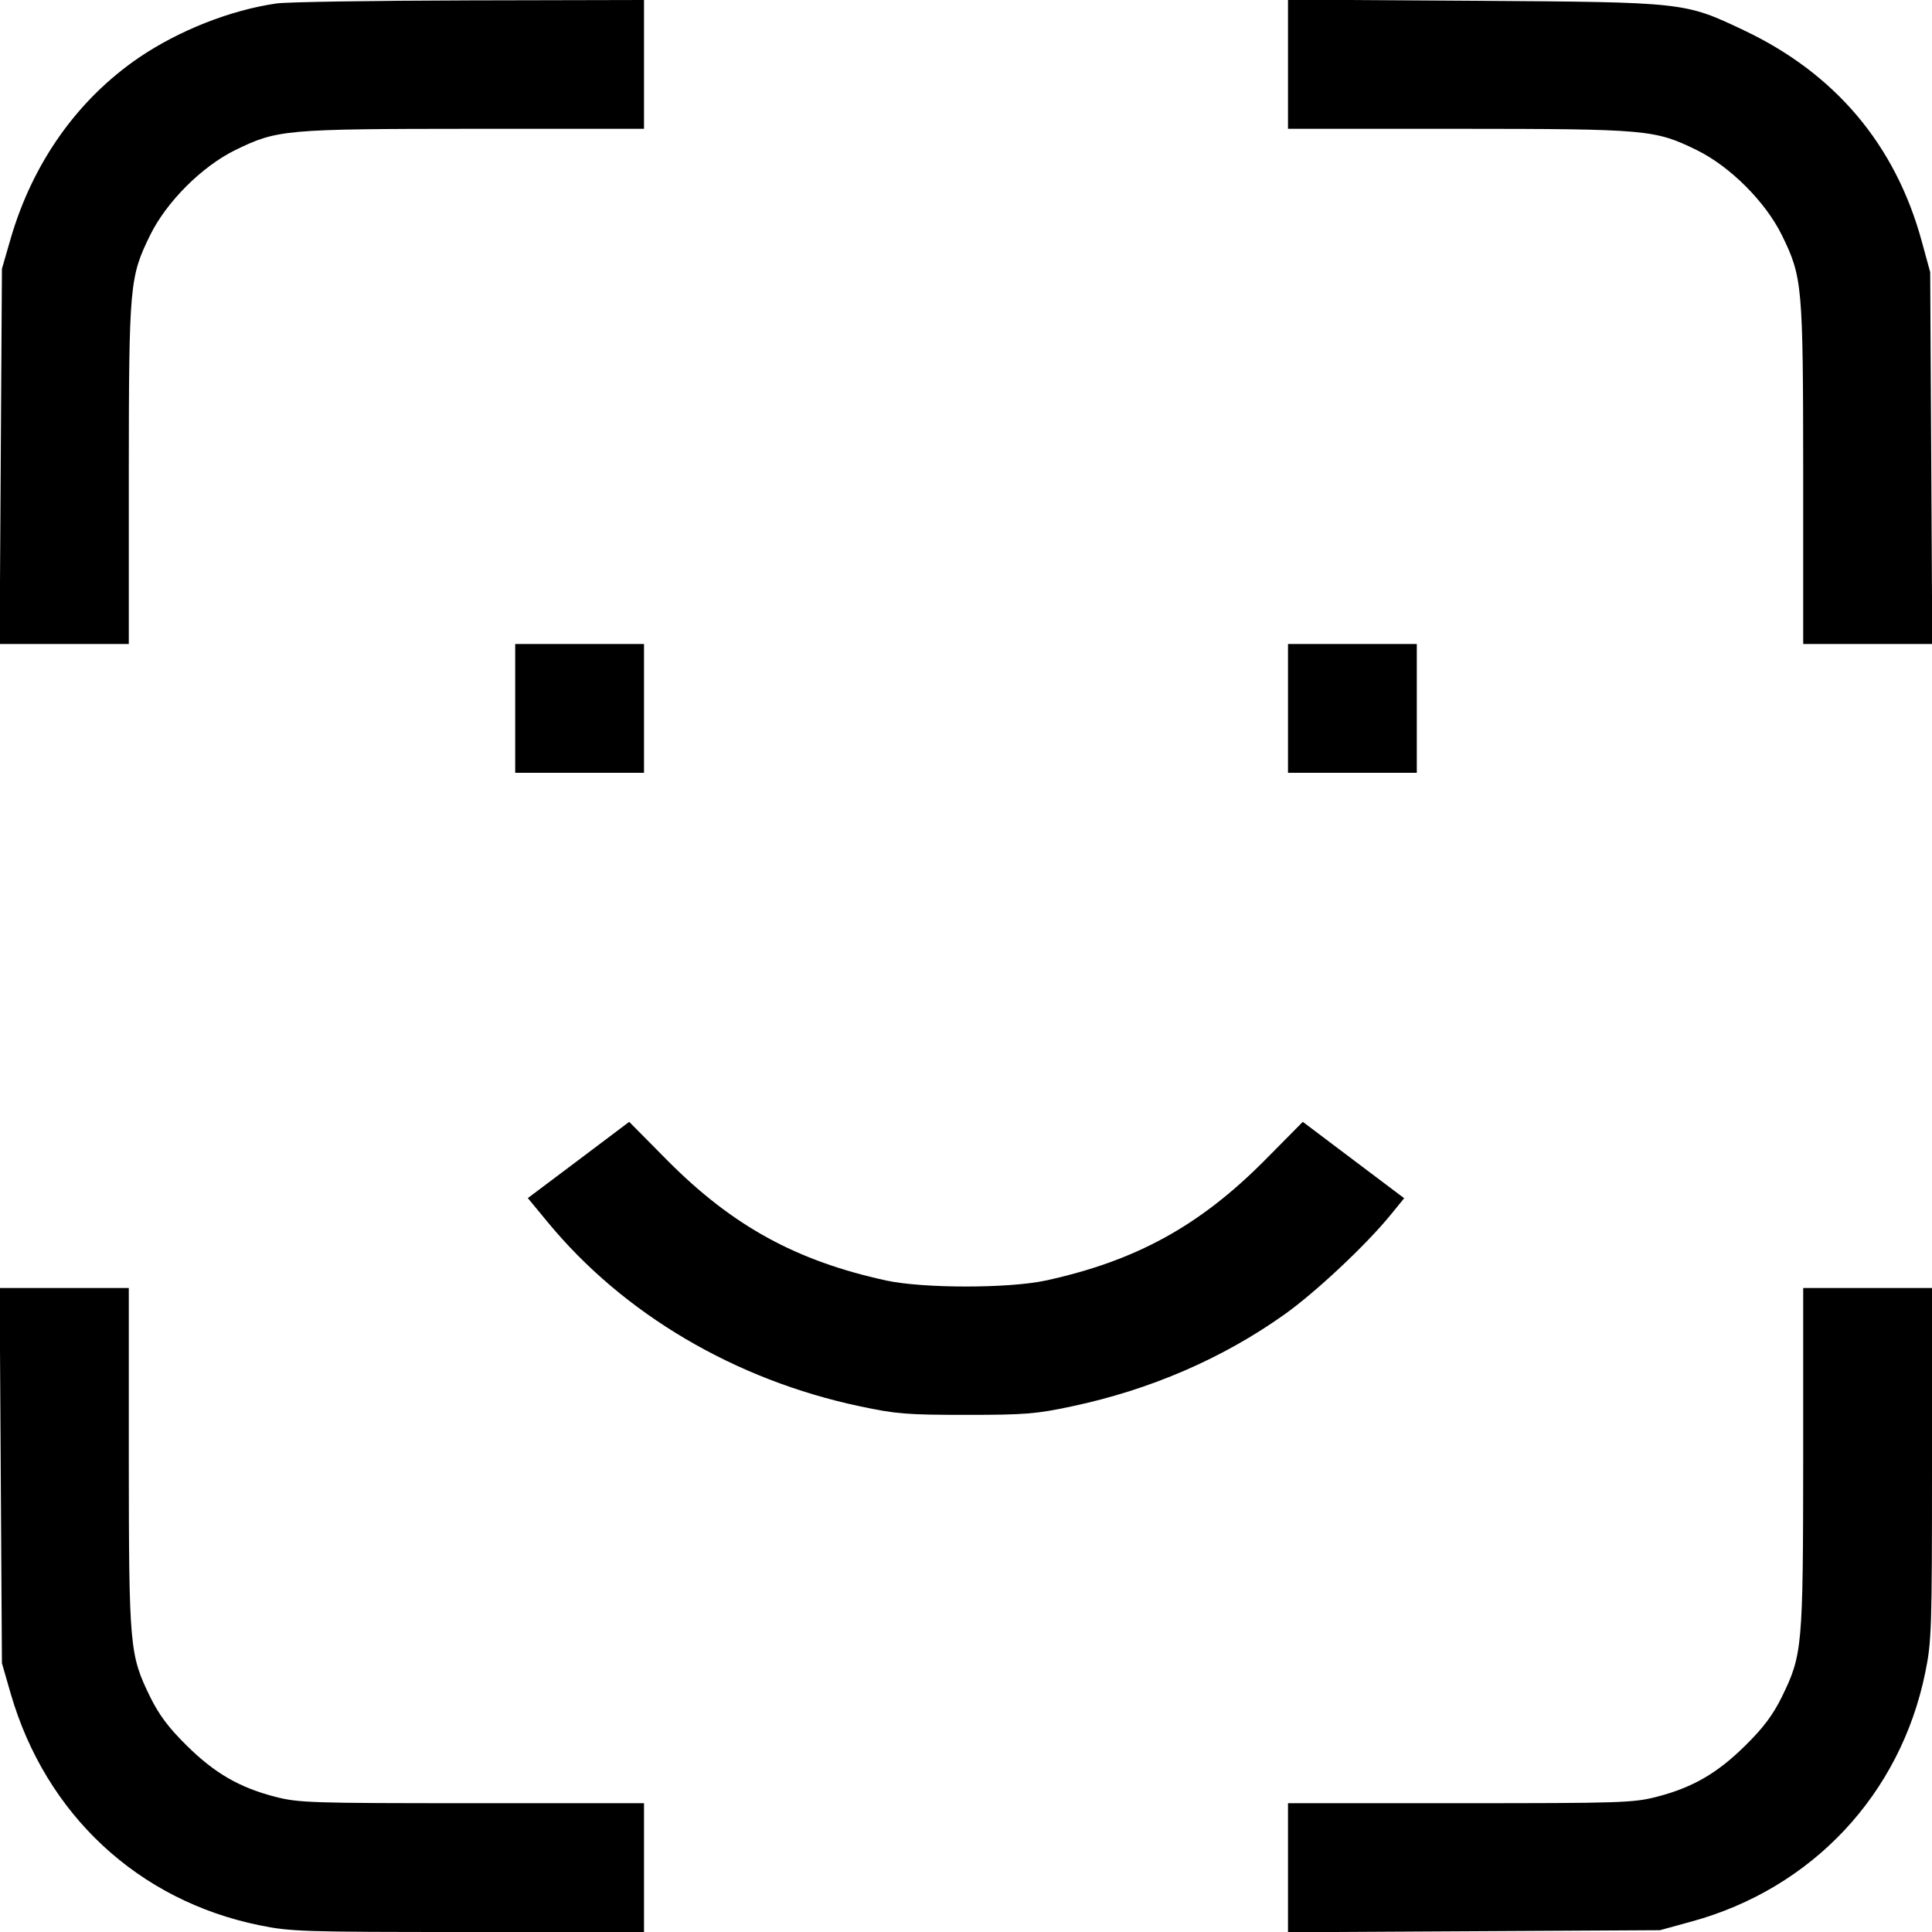 <svg fill="none" viewBox="0 0 15 15" xmlns="http://www.w3.org/2000/svg"><path d="M2.145 0.027 C 1.788 0.079,1.391 0.236,1.082 0.445 C 0.603 0.771,0.254 1.263,0.082 1.855 L 0.015 2.087 0.006 3.544 L -0.003 5.000 0.499 5.000 L 1.000 5.000 1.000 3.681 C 1.001 2.208,1.006 2.152,1.166 1.825 C 1.293 1.567,1.567 1.293,1.825 1.166 C 2.152 1.006,2.208 1.001,3.681 1.000 L 5.000 1.000 5.000 0.500 L 5.000 0.000 3.644 0.003 C 2.898 0.005,2.224 0.015,2.145 0.027 M10.000 0.499 L 10.000 1.000 11.319 1.000 C 12.792 1.001,12.848 1.006,13.175 1.166 C 13.433 1.293,13.707 1.567,13.834 1.825 C 13.994 2.152,13.999 2.208,14.000 3.681 L 14.000 5.000 14.501 5.000 L 15.002 5.000 14.994 3.556 L 14.986 2.113 14.920 1.872 C 14.716 1.125,14.249 0.571,13.539 0.235 C 13.077 0.016,13.084 0.017,11.444 0.006 L 10.000 -0.003 10.000 0.499 M4.000 5.500 L 4.000 6.000 4.500 6.000 L 5.000 6.000 5.000 5.500 L 5.000 5.000 4.500 5.000 L 4.000 5.000 4.000 5.500 M10.000 5.500 L 10.000 6.000 10.500 6.000 L 11.000 6.000 11.000 5.500 L 11.000 5.000 10.500 5.000 L 10.000 5.000 10.000 5.500 M4.492 9.006 L 4.098 9.302 4.255 9.492 C 4.842 10.203,5.707 10.713,6.674 10.918 C 6.955 10.978,7.040 10.985,7.500 10.985 C 7.960 10.985,8.045 10.978,8.326 10.918 C 8.933 10.789,9.494 10.546,9.973 10.205 C 10.214 10.034,10.607 9.665,10.796 9.433 L 10.902 9.303 10.509 9.007 L 10.115 8.710 9.814 9.014 C 9.311 9.519,8.817 9.790,8.119 9.942 C 7.831 10.004,7.169 10.004,6.881 9.942 C 6.183 9.790,5.689 9.519,5.186 9.014 L 4.885 8.710 4.492 9.006 M0.006 11.456 L 0.015 12.913 0.083 13.149 C 0.355 14.088,1.073 14.756,2.016 14.948 C 2.255 14.997,2.354 15.000,3.635 15.000 L 5.000 15.000 5.000 14.500 L 5.000 14.000 3.666 14.000 C 2.420 14.000,2.320 13.997,2.140 13.951 C 1.859 13.879,1.666 13.767,1.448 13.551 C 1.308 13.413,1.234 13.313,1.166 13.175 C 1.006 12.848,1.001 12.792,1.000 11.319 L 1.000 10.000 0.499 10.000 L -0.003 10.000 0.006 11.456 M14.000 11.319 C 13.999 12.792,13.994 12.848,13.834 13.175 C 13.766 13.313,13.692 13.413,13.552 13.551 C 13.334 13.767,13.141 13.879,12.860 13.951 C 12.680 13.997,12.580 14.000,11.334 14.000 L 10.000 14.000 10.000 14.501 L 10.000 15.002 11.444 14.994 L 12.888 14.986 13.132 14.919 C 14.069 14.663,14.755 13.932,14.948 12.984 C 14.997 12.745,15.000 12.646,15.000 11.365 L 15.000 10.000 14.500 10.000 L 14.000 10.000 14.000 11.319 " fill="currentColor" stroke="none" fill-rule="evenodd"></path></svg>